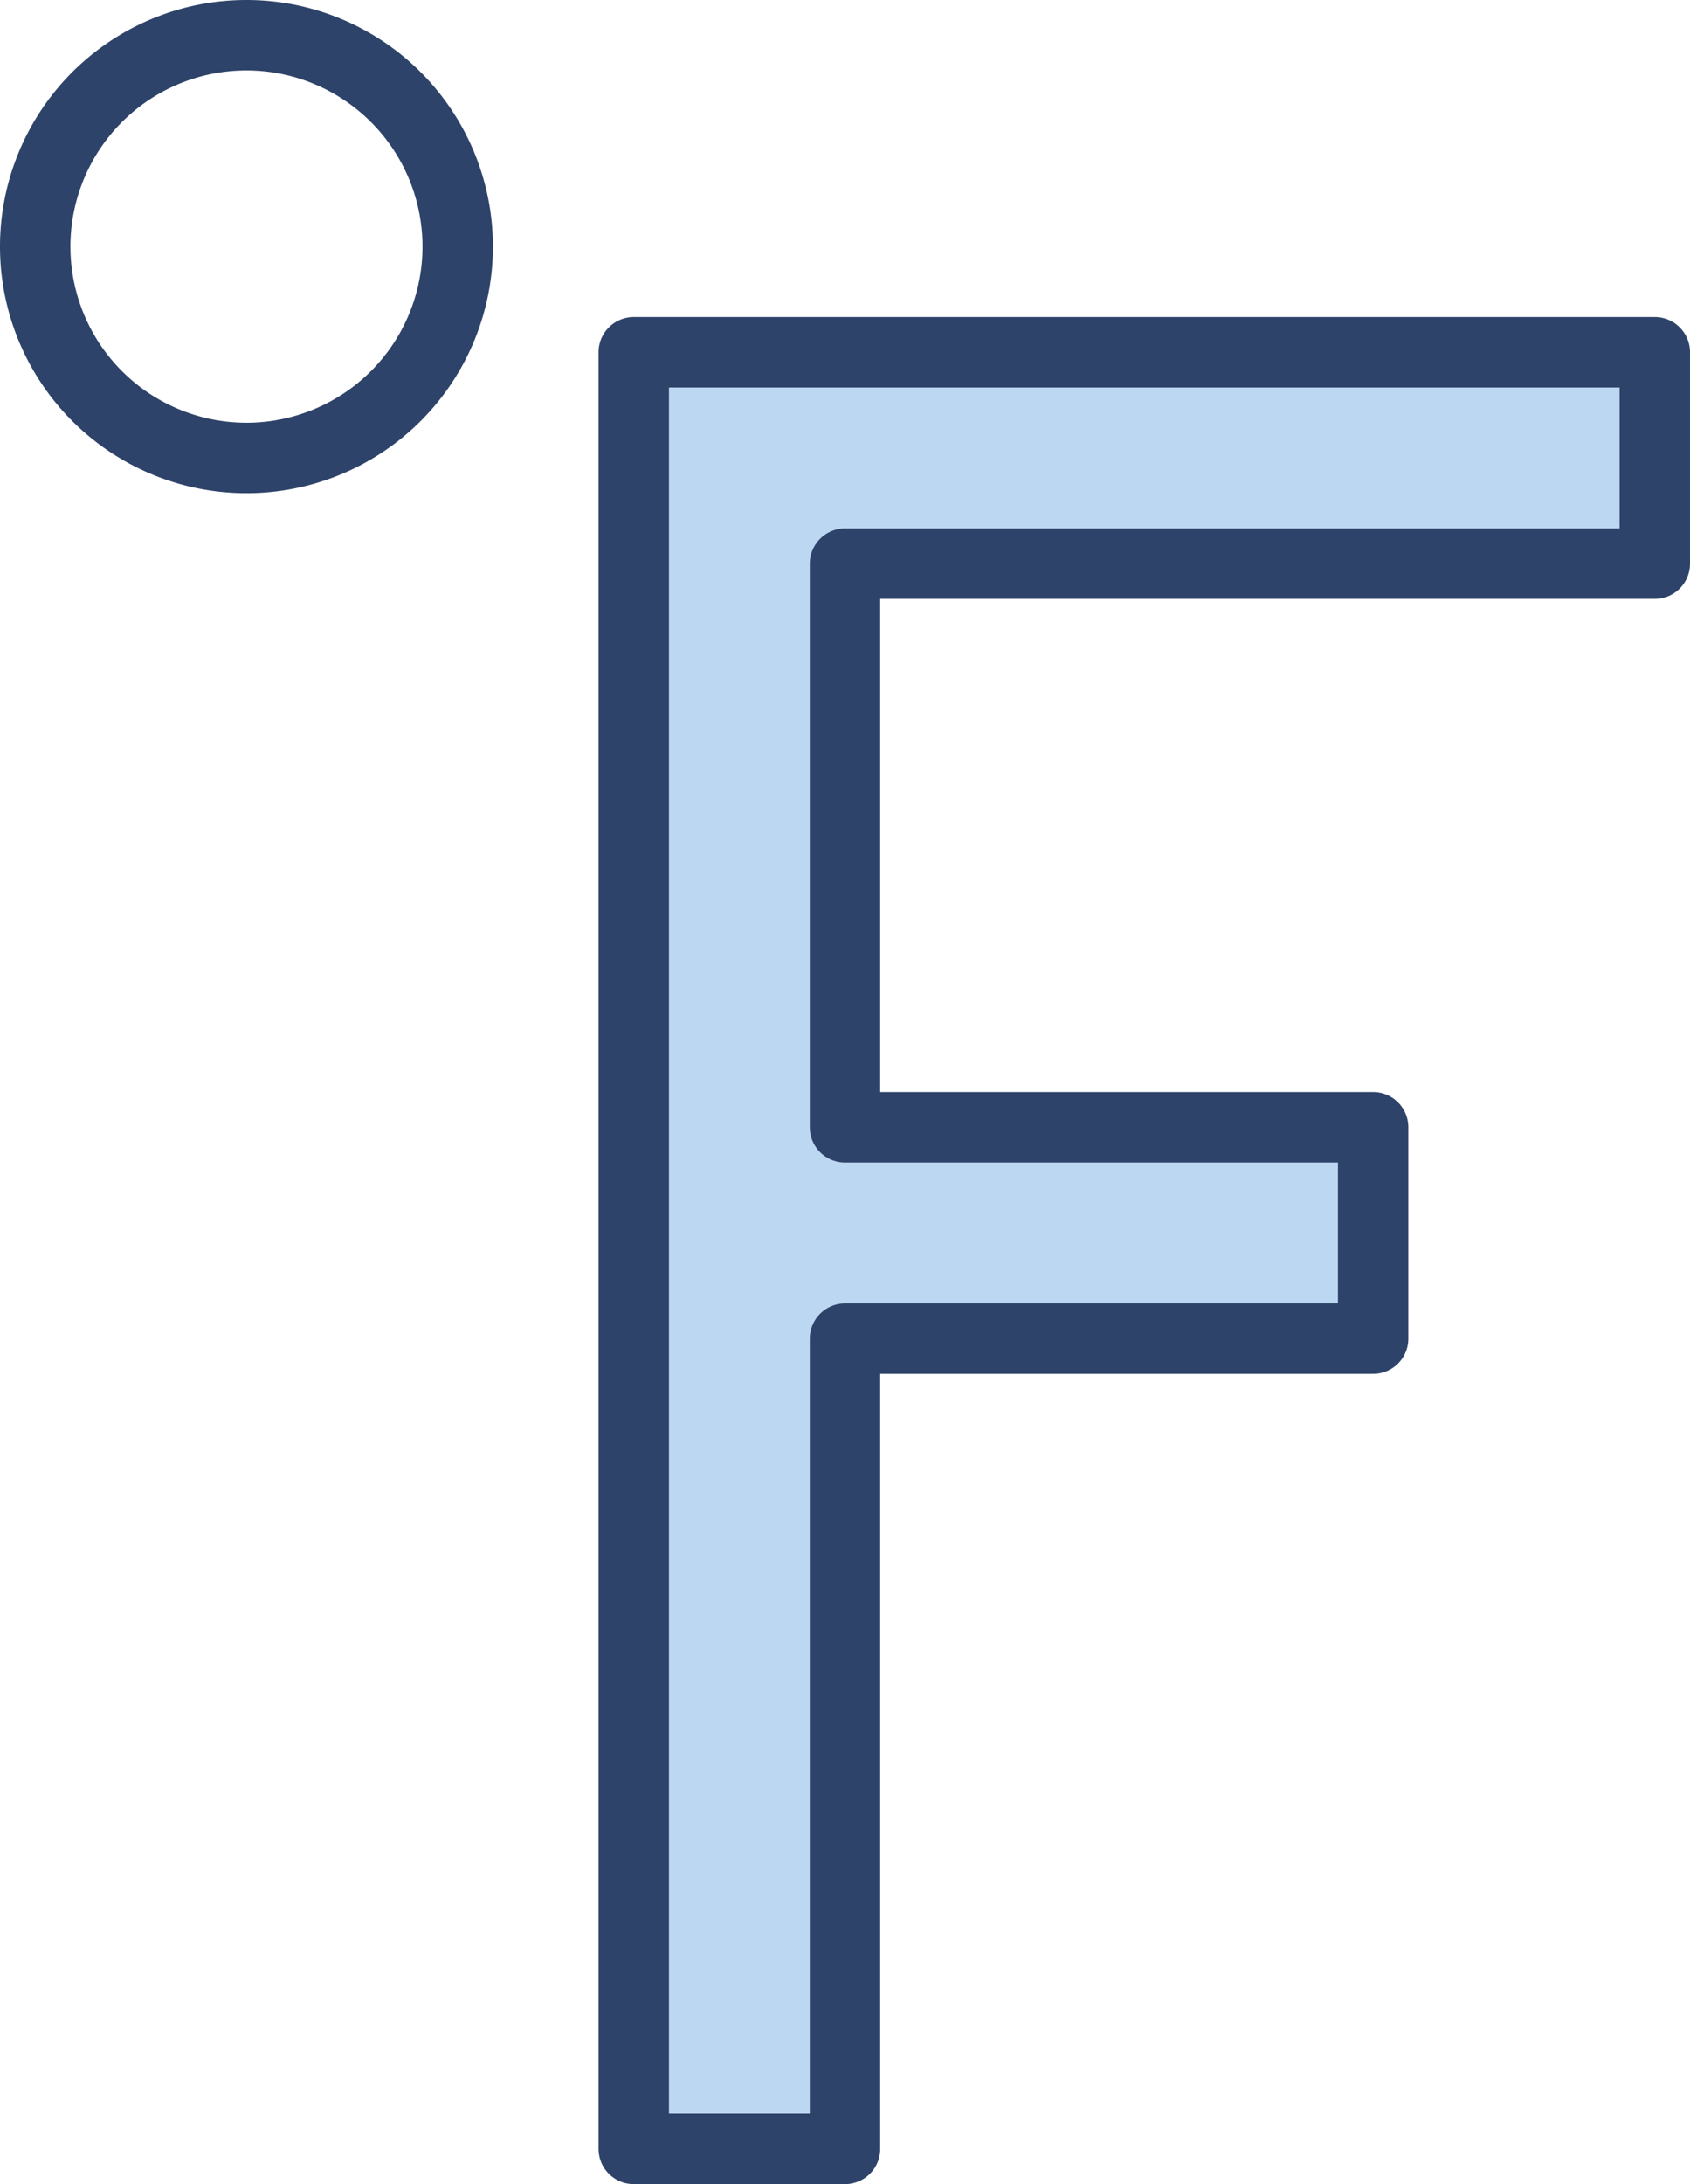 <svg xmlns="http://www.w3.org/2000/svg" viewBox="0 0 48 62"><defs><style>.cls-1{fill:#bcd7f2;}.cls-2{fill:none;stroke:#2e4369;stroke-linecap:round;stroke-linejoin:round;stroke-width:2px;}</style></defs><title>fahrenheitAtivo 33</title><g id="Camada_2" data-name="Camada 2"><g id="Layer_1" data-name="Layer 1"><polygon class="cls-1" points="47 16 47 10 18 10 18 61 24 61 24 38 39 38 39 32 24 32 24 16 47 16"/><polygon class="cls-2" points="47 16 47 10 18 10 18 61 24 61 24 38 39 38 39 32 24 32 24 16 47 16"/><path class="cls-2" d="M13,7A6,6,0,1,1,7,1,6,6,0,0,1,13,7Z"/></g></g></svg>